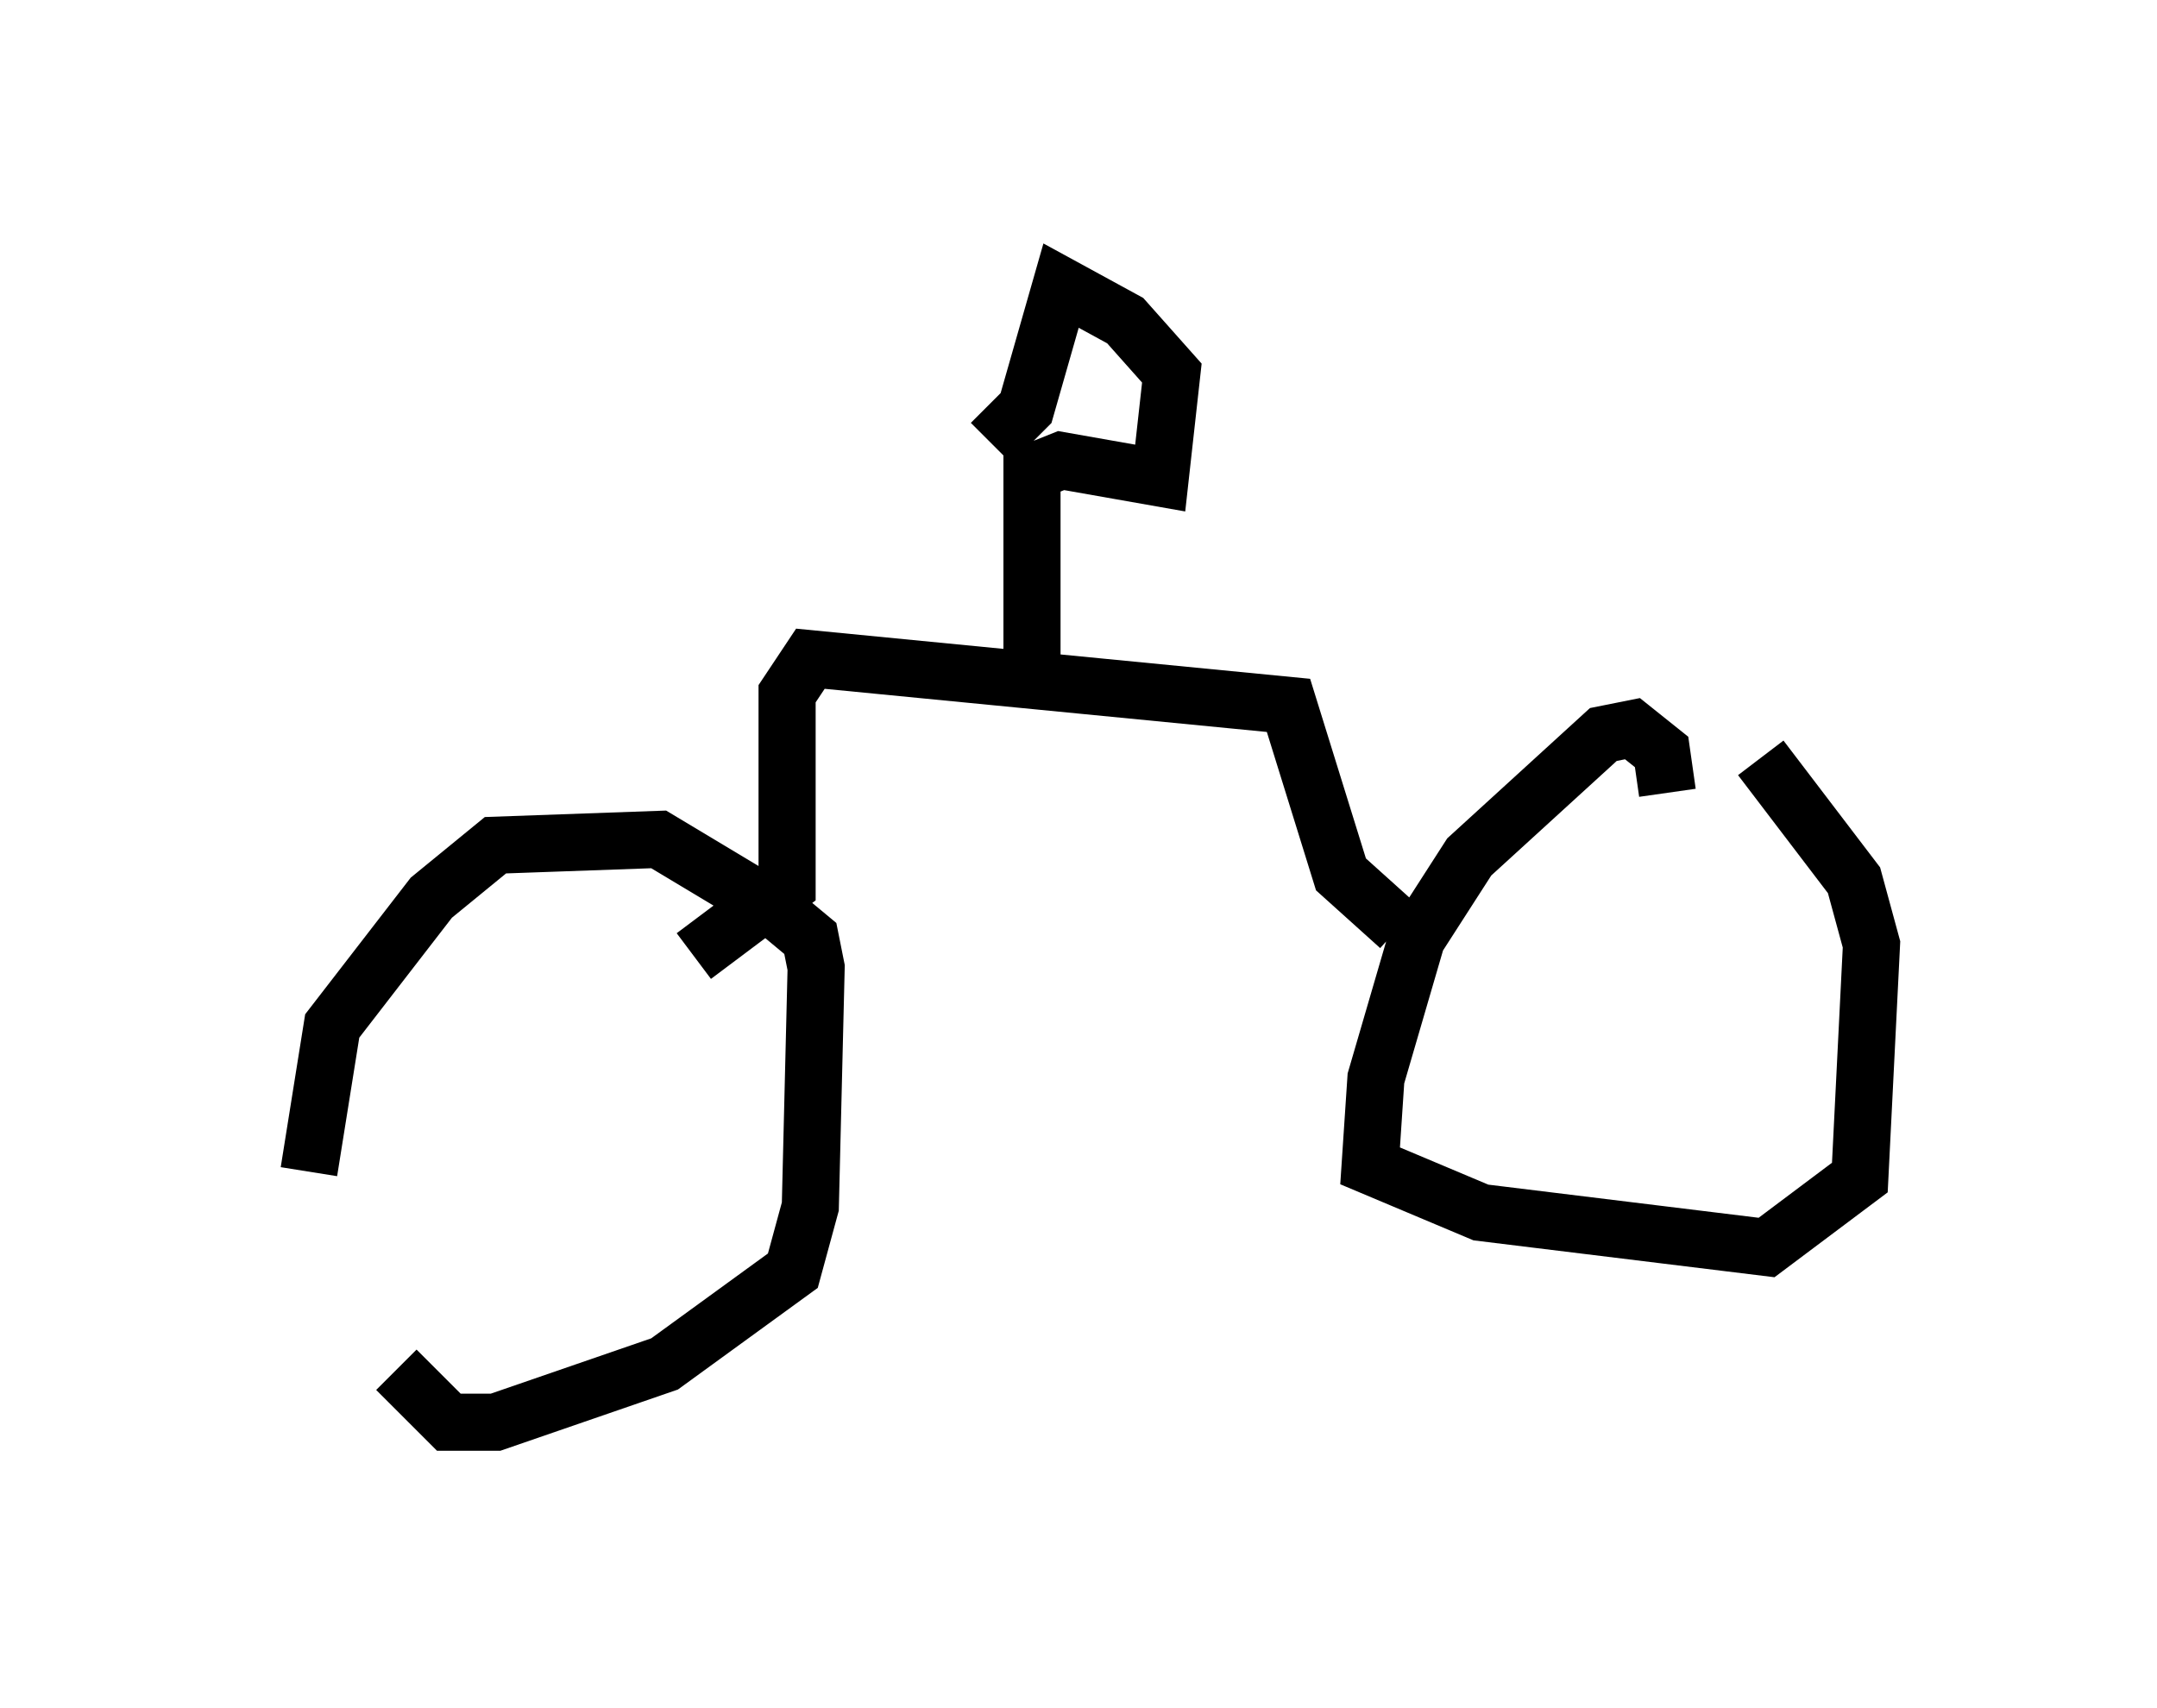 <?xml version="1.0" encoding="utf-8" ?>
<svg baseProfile="full" height="29.906" version="1.1" width="37.767" xmlns="http://www.w3.org/2000/svg" xmlns:ev="http://www.w3.org/2001/xml-events" xmlns:xlink="http://www.w3.org/1999/xlink"><defs /><rect fill="white" height="29.906" width="37.767" x="0" y="0" /><path d="M5, 17.965 m1.94, 6.023 l0.919, 0.919 0.817, 0.0 l2.96, -1.021 2.246, -1.633 l0.306, -1.123 0.102, -4.185 l-0.102, -0.51 -0.613, -0.51 l-2.042, -1.225 -2.858, 0.102 l-1.123, 0.919 -1.735, 2.246 l-0.408, 2.552 m23.786, -6.635 l-0.102, -0.715 -0.51, -0.408 l-0.51, 0.102 -2.348, 2.144 l-0.919, 1.429 -0.715, 2.45 l-0.102, 1.531 1.94, 0.817 l5.002, 0.613 1.633, -1.225 l0.204, -4.083 -0.306, -1.123 l-1.633, -2.144 m-6.329, 2.96 l-1.021, -0.919 -0.919, -2.96 l-8.371, -0.817 -0.408, 0.613 l0.0, 3.369 -1.633, 1.225 m5.921, -4.594 l0.0, -3.879 0.51, -0.204 l1.735, 0.306 0.204, -1.838 l-0.817, -0.919 -1.123, -0.613 l-0.613, 2.144 -0.613, 0.613 " fill="none" stroke="black" stroke-width="1" /></svg>